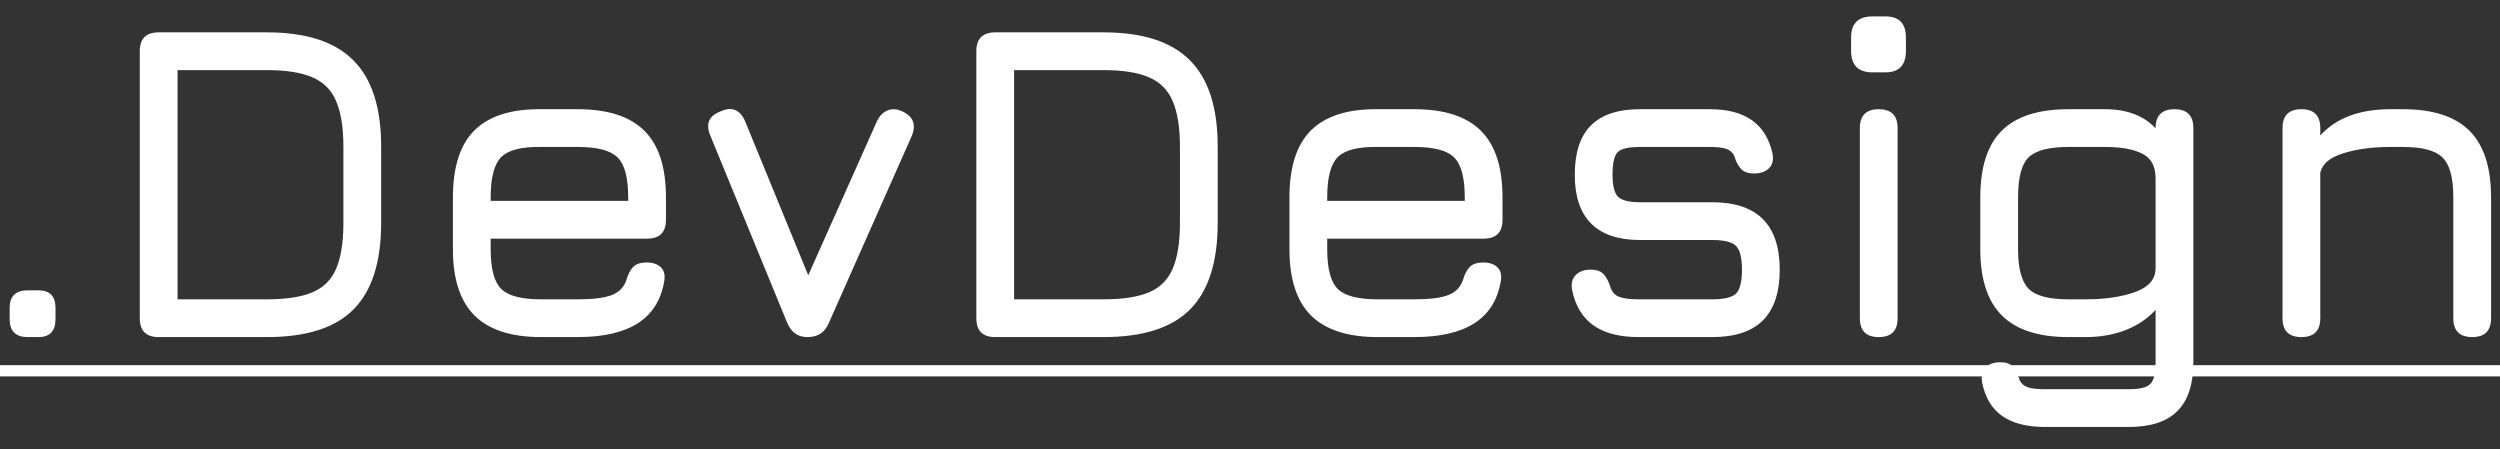 <svg width="89" height="16" viewBox="0 0 89 16" fill="none" xmlns="http://www.w3.org/2000/svg">
<rect x="0" y="0" width="89" height="16" fill="#333333" stroke="none"/>
<path d="M0.984 12C0.557 12 0.344 11.787 0.344 11.36V10.96C0.344 10.544 0.557 10.336 0.984 10.336H1.368C1.773 10.336 1.976 10.544 1.976 10.96V11.36C1.976 11.787 1.773 12 1.368 12H0.984ZM5.649 12C5.2 12 4.976 11.776 4.976 11.328V1.824C4.976 1.376 5.2 1.152 5.649 1.152H9.505C10.896 1.152 11.921 1.483 12.576 2.144C13.238 2.8 13.569 3.824 13.569 5.216V7.936C13.569 9.328 13.241 10.355 12.585 11.016C11.934 11.672 10.907 12 9.505 12H5.649ZM6.321 10.656H9.505C10.187 10.656 10.726 10.573 11.12 10.408C11.521 10.237 11.803 9.955 11.969 9.56C12.139 9.16 12.225 8.619 12.225 7.936V5.216C12.225 4.539 12.139 4.003 11.969 3.608C11.803 3.208 11.521 2.923 11.12 2.752C10.726 2.581 10.187 2.496 9.505 2.496H6.321V10.656ZM17.468 8.496V8.88C17.468 9.568 17.593 10.037 17.844 10.288C18.094 10.533 18.566 10.656 19.26 10.656H20.572C21.116 10.656 21.518 10.605 21.78 10.504C22.041 10.403 22.214 10.224 22.3 9.968C22.358 9.765 22.438 9.611 22.54 9.504C22.646 9.397 22.806 9.344 23.02 9.344C23.244 9.344 23.414 9.403 23.532 9.52C23.649 9.637 23.686 9.808 23.644 10.032C23.526 10.693 23.212 11.187 22.7 11.512C22.188 11.837 21.478 12 20.572 12H19.26C18.198 12 17.409 11.744 16.892 11.232C16.38 10.72 16.124 9.936 16.124 8.88V7.024C16.124 5.941 16.38 5.147 16.892 4.64C17.409 4.128 18.198 3.877 19.26 3.888H20.572C21.638 3.888 22.428 4.144 22.94 4.656C23.452 5.163 23.708 5.952 23.708 7.024V7.824C23.708 8.272 23.484 8.496 23.036 8.496H17.468ZM19.26 5.232C18.566 5.221 18.094 5.341 17.844 5.592C17.593 5.843 17.468 6.32 17.468 7.024V7.152H22.364V7.024C22.364 6.325 22.238 5.853 21.988 5.608C21.742 5.357 21.27 5.232 20.572 5.232H19.26ZM29.504 11.504C29.434 11.669 29.336 11.795 29.208 11.88C29.085 11.96 28.928 12 28.736 12C28.4 12 28.16 11.824 28.016 11.472L25.296 4.848C25.109 4.421 25.227 4.128 25.648 3.968C26.048 3.781 26.341 3.899 26.528 4.32L29.072 10.528H28.448L31.232 4.288C31.323 4.112 31.445 3.992 31.6 3.928C31.76 3.864 31.936 3.877 32.128 3.968C32.523 4.155 32.629 4.453 32.448 4.864L29.504 11.504ZM35.43 12C34.982 12 34.758 11.776 34.758 11.328V1.824C34.758 1.376 34.982 1.152 35.43 1.152H39.286C40.678 1.152 41.702 1.483 42.358 2.144C43.019 2.8 43.35 3.824 43.35 5.216V7.936C43.35 9.328 43.022 10.355 42.366 11.016C41.715 11.672 40.688 12 39.286 12H35.43ZM36.102 10.656H39.286C39.968 10.656 40.507 10.573 40.902 10.408C41.302 10.237 41.584 9.955 41.75 9.56C41.92 9.16 42.006 8.619 42.006 7.936V5.216C42.006 4.539 41.92 4.003 41.75 3.608C41.584 3.208 41.302 2.923 40.902 2.752C40.507 2.581 39.968 2.496 39.286 2.496H36.102V10.656ZM47.249 8.496V8.88C47.249 9.568 47.374 10.037 47.625 10.288C47.876 10.533 48.348 10.656 49.041 10.656H50.353C50.897 10.656 51.3 10.605 51.561 10.504C51.822 10.403 51.996 10.224 52.081 9.968C52.14 9.765 52.22 9.611 52.321 9.504C52.428 9.397 52.588 9.344 52.801 9.344C53.025 9.344 53.196 9.403 53.313 9.52C53.43 9.637 53.468 9.808 53.425 10.032C53.308 10.693 52.993 11.187 52.481 11.512C51.969 11.837 51.26 12 50.353 12H49.041C47.98 12 47.19 11.744 46.673 11.232C46.161 10.72 45.905 9.936 45.905 8.88V7.024C45.905 5.941 46.161 5.147 46.673 4.64C47.19 4.128 47.98 3.877 49.041 3.888H50.353C51.42 3.888 52.209 4.144 52.721 4.656C53.233 5.163 53.489 5.952 53.489 7.024V7.824C53.489 8.272 53.265 8.496 52.817 8.496H47.249ZM49.041 5.232C48.348 5.221 47.876 5.341 47.625 5.592C47.374 5.843 47.249 6.32 47.249 7.024V7.152H52.145V7.024C52.145 6.325 52.02 5.853 51.769 5.608C51.524 5.357 51.052 5.232 50.353 5.232H49.041ZM58.334 12C57.656 12 57.12 11.861 56.726 11.584C56.331 11.301 56.078 10.88 55.966 10.32C55.928 10.096 55.971 9.92 56.094 9.792C56.222 9.664 56.398 9.6 56.622 9.6C56.84 9.6 56.998 9.656 57.094 9.768C57.195 9.875 57.278 10.037 57.342 10.256C57.406 10.416 57.512 10.523 57.662 10.576C57.816 10.629 58.04 10.656 58.334 10.656H60.958C61.374 10.656 61.654 10.589 61.798 10.456C61.942 10.317 62.014 10.032 62.014 9.6C62.014 9.173 61.942 8.891 61.798 8.752C61.654 8.613 61.374 8.544 60.958 8.544H58.382C57.614 8.544 57.035 8.349 56.646 7.96C56.256 7.571 56.062 6.992 56.062 6.224C56.062 5.44 56.251 4.856 56.63 4.472C57.014 4.083 57.598 3.888 58.382 3.888H60.878C62.131 3.888 62.872 4.416 63.102 5.472C63.144 5.696 63.102 5.869 62.974 5.992C62.846 6.115 62.67 6.176 62.446 6.176C62.238 6.176 62.083 6.123 61.982 6.016C61.88 5.904 61.8 5.749 61.742 5.552C61.678 5.424 61.579 5.339 61.446 5.296C61.318 5.253 61.128 5.232 60.878 5.232H58.382C57.976 5.232 57.712 5.293 57.59 5.416C57.467 5.539 57.406 5.808 57.406 6.224C57.406 6.608 57.47 6.867 57.598 7C57.731 7.133 57.992 7.2 58.382 7.2H60.958C61.758 7.2 62.358 7.4 62.758 7.8C63.158 8.2 63.358 8.8 63.358 9.6C63.358 10.405 63.158 11.008 62.758 11.408C62.358 11.803 61.758 12 60.958 12H58.334ZM66.659 2.576C66.152 2.576 65.899 2.32 65.899 1.808V1.336C65.899 0.835 66.152 0.584 66.659 0.584H67.123C67.608 0.584 67.851 0.835 67.851 1.336V1.808C67.851 2.32 67.608 2.576 67.123 2.576H66.659ZM66.883 12C66.435 12 66.211 11.776 66.211 11.328V4.56C66.211 4.112 66.435 3.888 66.883 3.888C67.331 3.888 67.555 4.112 67.555 4.56V11.328C67.555 11.776 67.331 12 66.883 12ZM72.803 15.2C72.157 15.2 71.648 15.069 71.275 14.808C70.907 14.547 70.669 14.149 70.563 13.616C70.525 13.392 70.565 13.216 70.683 13.088C70.8 12.96 70.979 12.896 71.219 12.896C71.421 12.896 71.568 12.949 71.659 13.056C71.755 13.168 71.837 13.333 71.907 13.552C71.971 13.669 72.069 13.749 72.203 13.792C72.341 13.835 72.541 13.856 72.803 13.856H75.779C76.179 13.856 76.437 13.792 76.555 13.664C76.677 13.541 76.739 13.285 76.739 12.896V11.032C76.451 11.347 76.093 11.587 75.667 11.752C75.245 11.917 74.771 12 74.243 12H73.635C72.573 12 71.784 11.744 71.267 11.232C70.755 10.72 70.499 9.936 70.499 8.88V7.024C70.499 5.952 70.752 5.163 71.259 4.656C71.771 4.144 72.563 3.888 73.635 3.888H74.947C75.325 3.888 75.664 3.944 75.963 4.056C76.267 4.168 76.525 4.339 76.739 4.568V4.56C76.739 4.112 76.963 3.888 77.411 3.888C77.859 3.888 78.083 4.112 78.083 4.56V12.896C78.083 13.68 77.893 14.259 77.515 14.632C77.141 15.011 76.563 15.2 75.779 15.2H72.803ZM73.635 10.656H74.243C74.947 10.656 75.539 10.568 76.019 10.392C76.499 10.216 76.739 9.936 76.739 9.552V6.352C76.739 5.92 76.581 5.627 76.267 5.472C75.957 5.312 75.517 5.232 74.947 5.232H73.635C72.947 5.232 72.475 5.355 72.219 5.6C71.968 5.845 71.843 6.32 71.843 7.024V8.88C71.843 9.557 71.968 10.024 72.219 10.28C72.469 10.531 72.941 10.656 73.635 10.656ZM81.93 12C81.482 12 81.258 11.776 81.258 11.328V4.56C81.258 4.112 81.482 3.888 81.93 3.888C82.378 3.888 82.602 4.112 82.602 4.56V4.824C83.167 4.2 83.999 3.888 85.098 3.888H85.546C86.612 3.888 87.402 4.144 87.914 4.656C88.426 5.168 88.682 5.957 88.682 7.024V11.328C88.682 11.776 88.458 12 88.01 12C87.562 12 87.338 11.776 87.338 11.328V7.024C87.338 6.325 87.21 5.853 86.954 5.608C86.703 5.357 86.234 5.232 85.546 5.232H85.098C84.458 5.232 83.9 5.307 83.426 5.456C82.951 5.6 82.676 5.829 82.602 6.144V11.328C82.602 11.776 82.378 12 81.93 12Z" fill="white"/>
<path d="M-1 13H90.186V13.4H-1V13Z" fill="white"/>
<a href="https://devdesign.site">
<rect fill="black" fill-opacity="0" y="0.036" width="91.186" height="18.928"/>
</a>
</svg>
